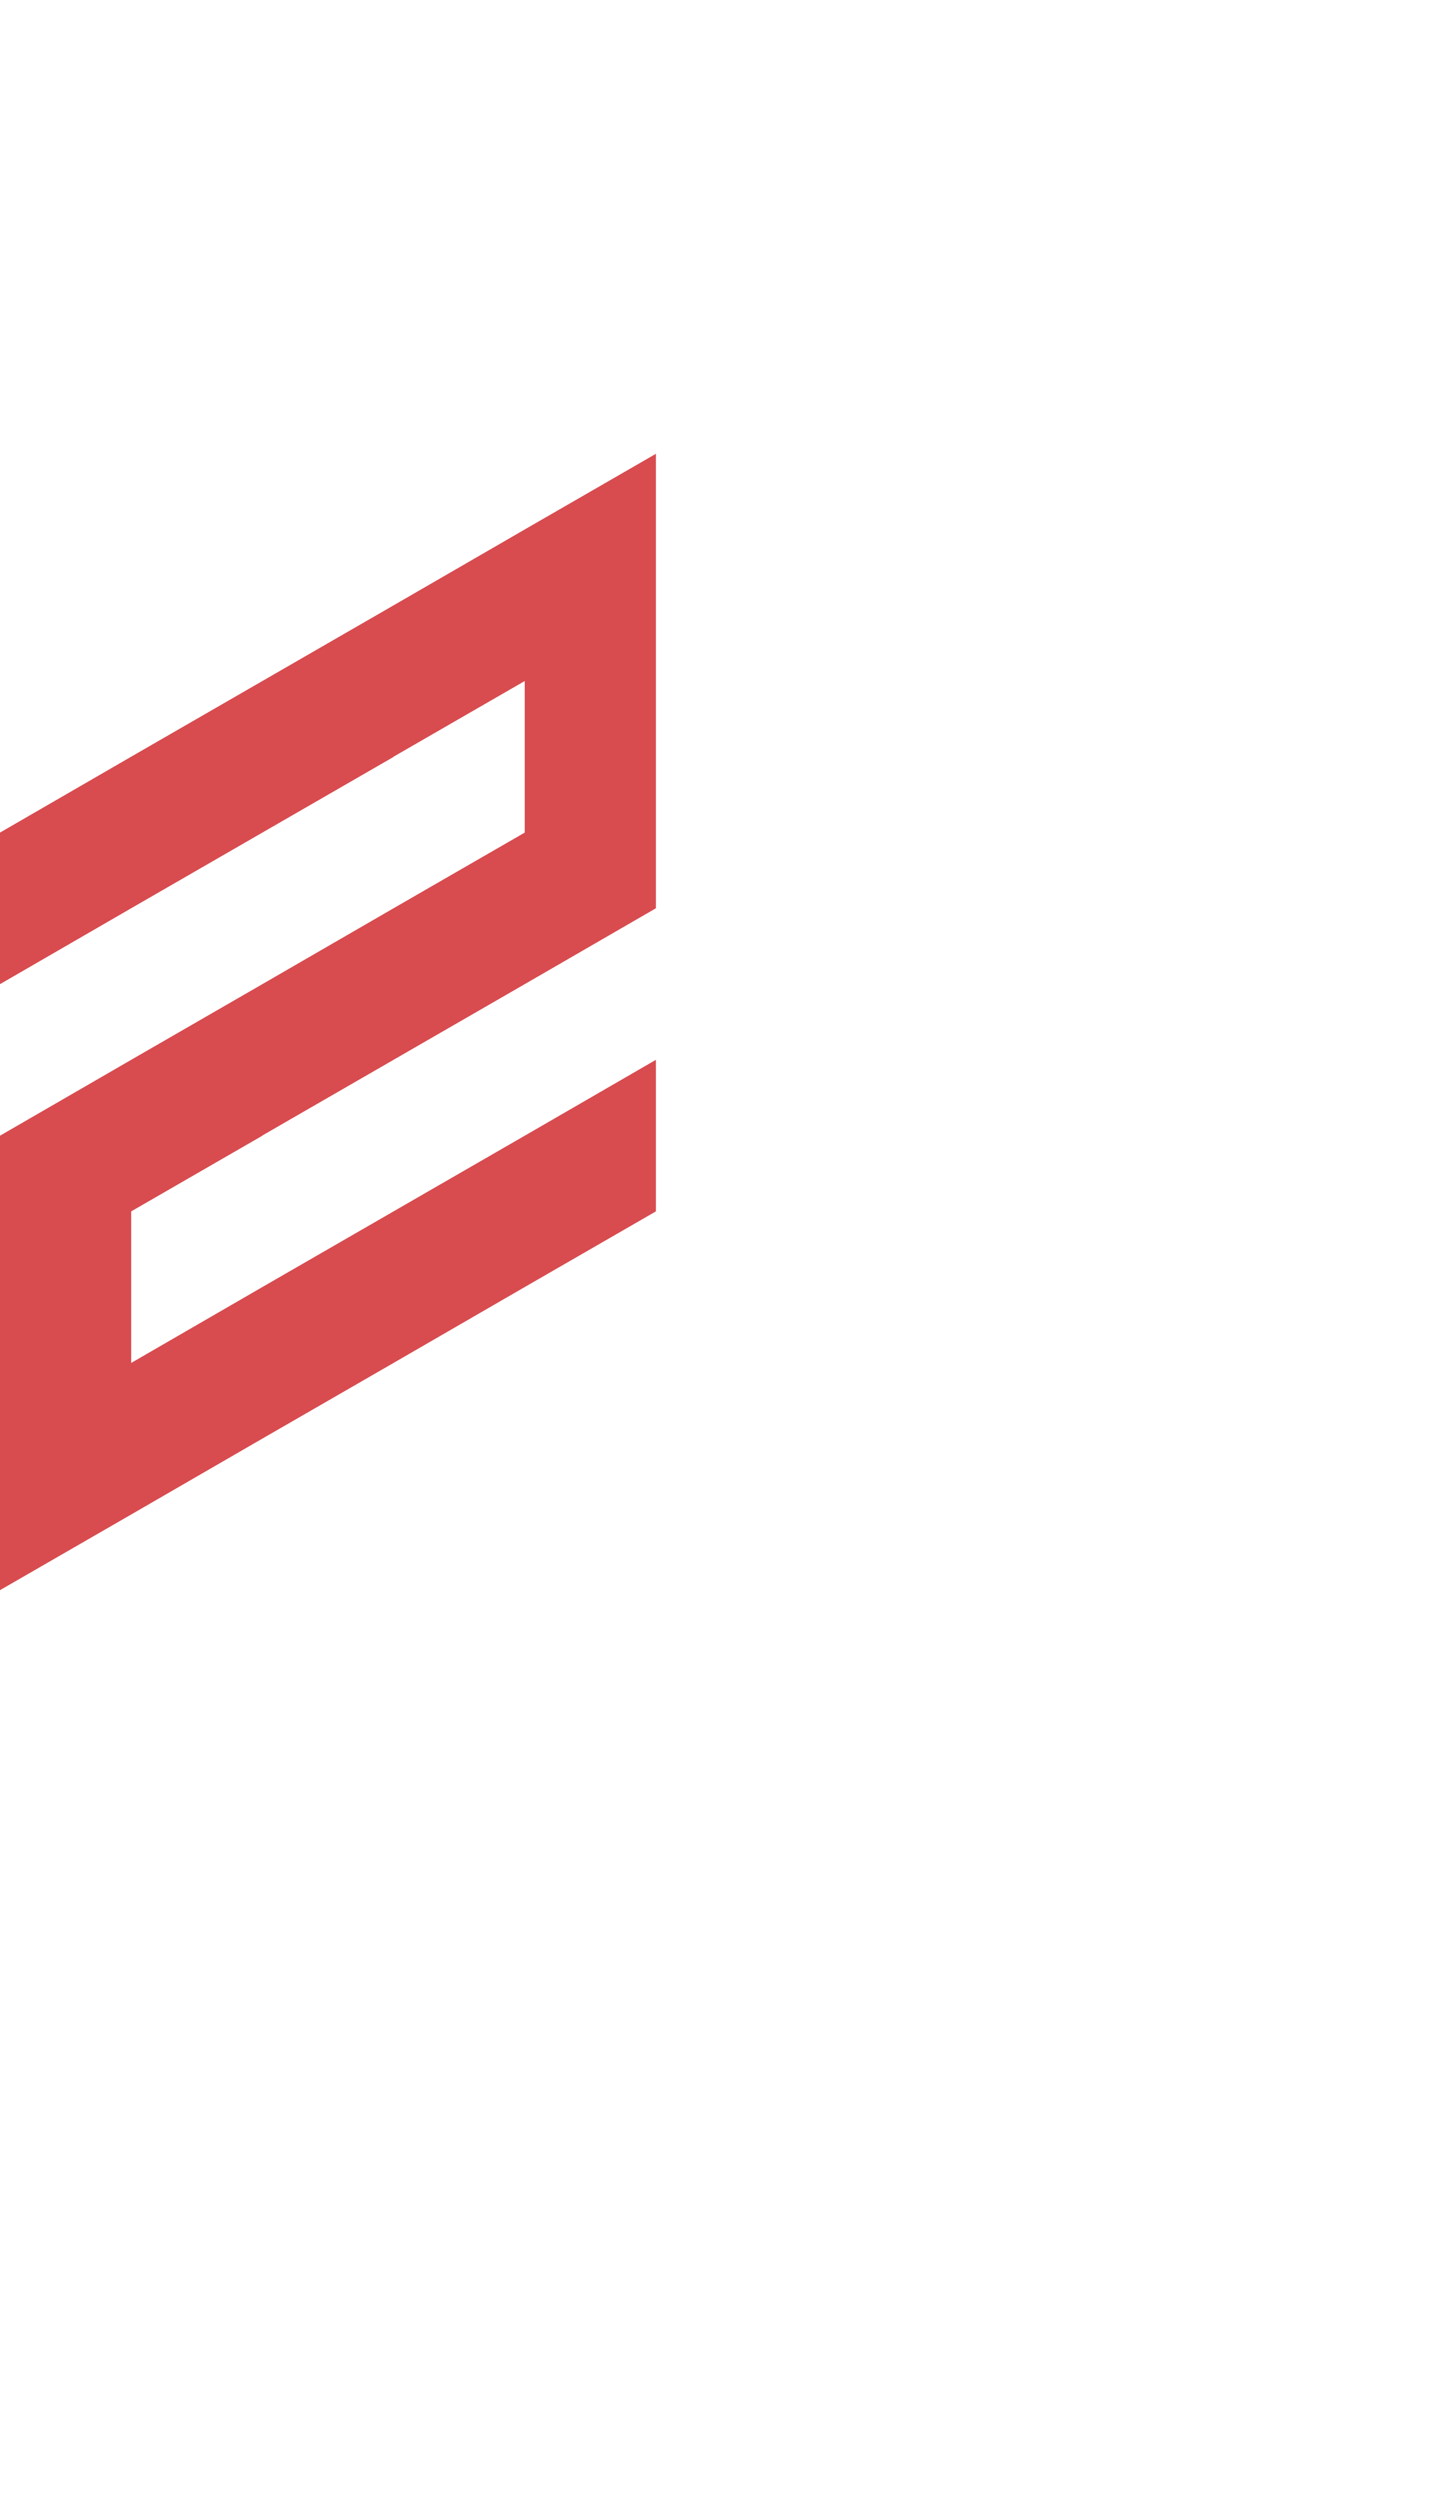 <?xml version="1.0" encoding="utf-8"?>
<!-- Generator: Adobe Illustrator 25.2.0, SVG Export Plug-In . SVG Version: 6.00 Build 0)  -->
<svg version="1.1" id="Layer_1" xmlns="http://www.w3.org/2000/svg" xmlns:xlink="http://www.w3.org/1999/xlink" x="0px" y="0px"
	 viewBox="0 0 660 1143.1" style="enable-background:new 0 0 660 1143.1;" xml:space="preserve">
<style type="text/css">
	.st0{fill:#D84B4F;}
</style>
<polygon id="_x32_" class="st0" points="300,484.6 240,519.3 240,519.3 180,553.9 180,553.9 120,588.5 120,588.5 60,623.2 60,553.9 
	120,519.3 120,519.2 180,484.6 180,484.6 240,450 240,450 300,415.3 300,415.3 300,346 300,276.8 300,207.5 240,242.1 180,276.8 
	120,311.4 120,311.4 120,311.4 60,346 0,380.7 0,450 60,415.3 120,380.7 120,380.7 180,346.1 180,346 240,311.4 240,380.7 
	240,380.7 240,380.7 180,415.3 180,415.3 180,415.3 120,450 120,450 120,450 60,484.6 0,519.3 0,588.5 0,657.8 0,657.8 0,657.8 
	0,727.1 60,692.5 60,692.5 120,657.8 120,657.8 180,623.2 180,623.2 240,588.5 240,588.5 300,553.9 300,553.9 "/>
</svg>

